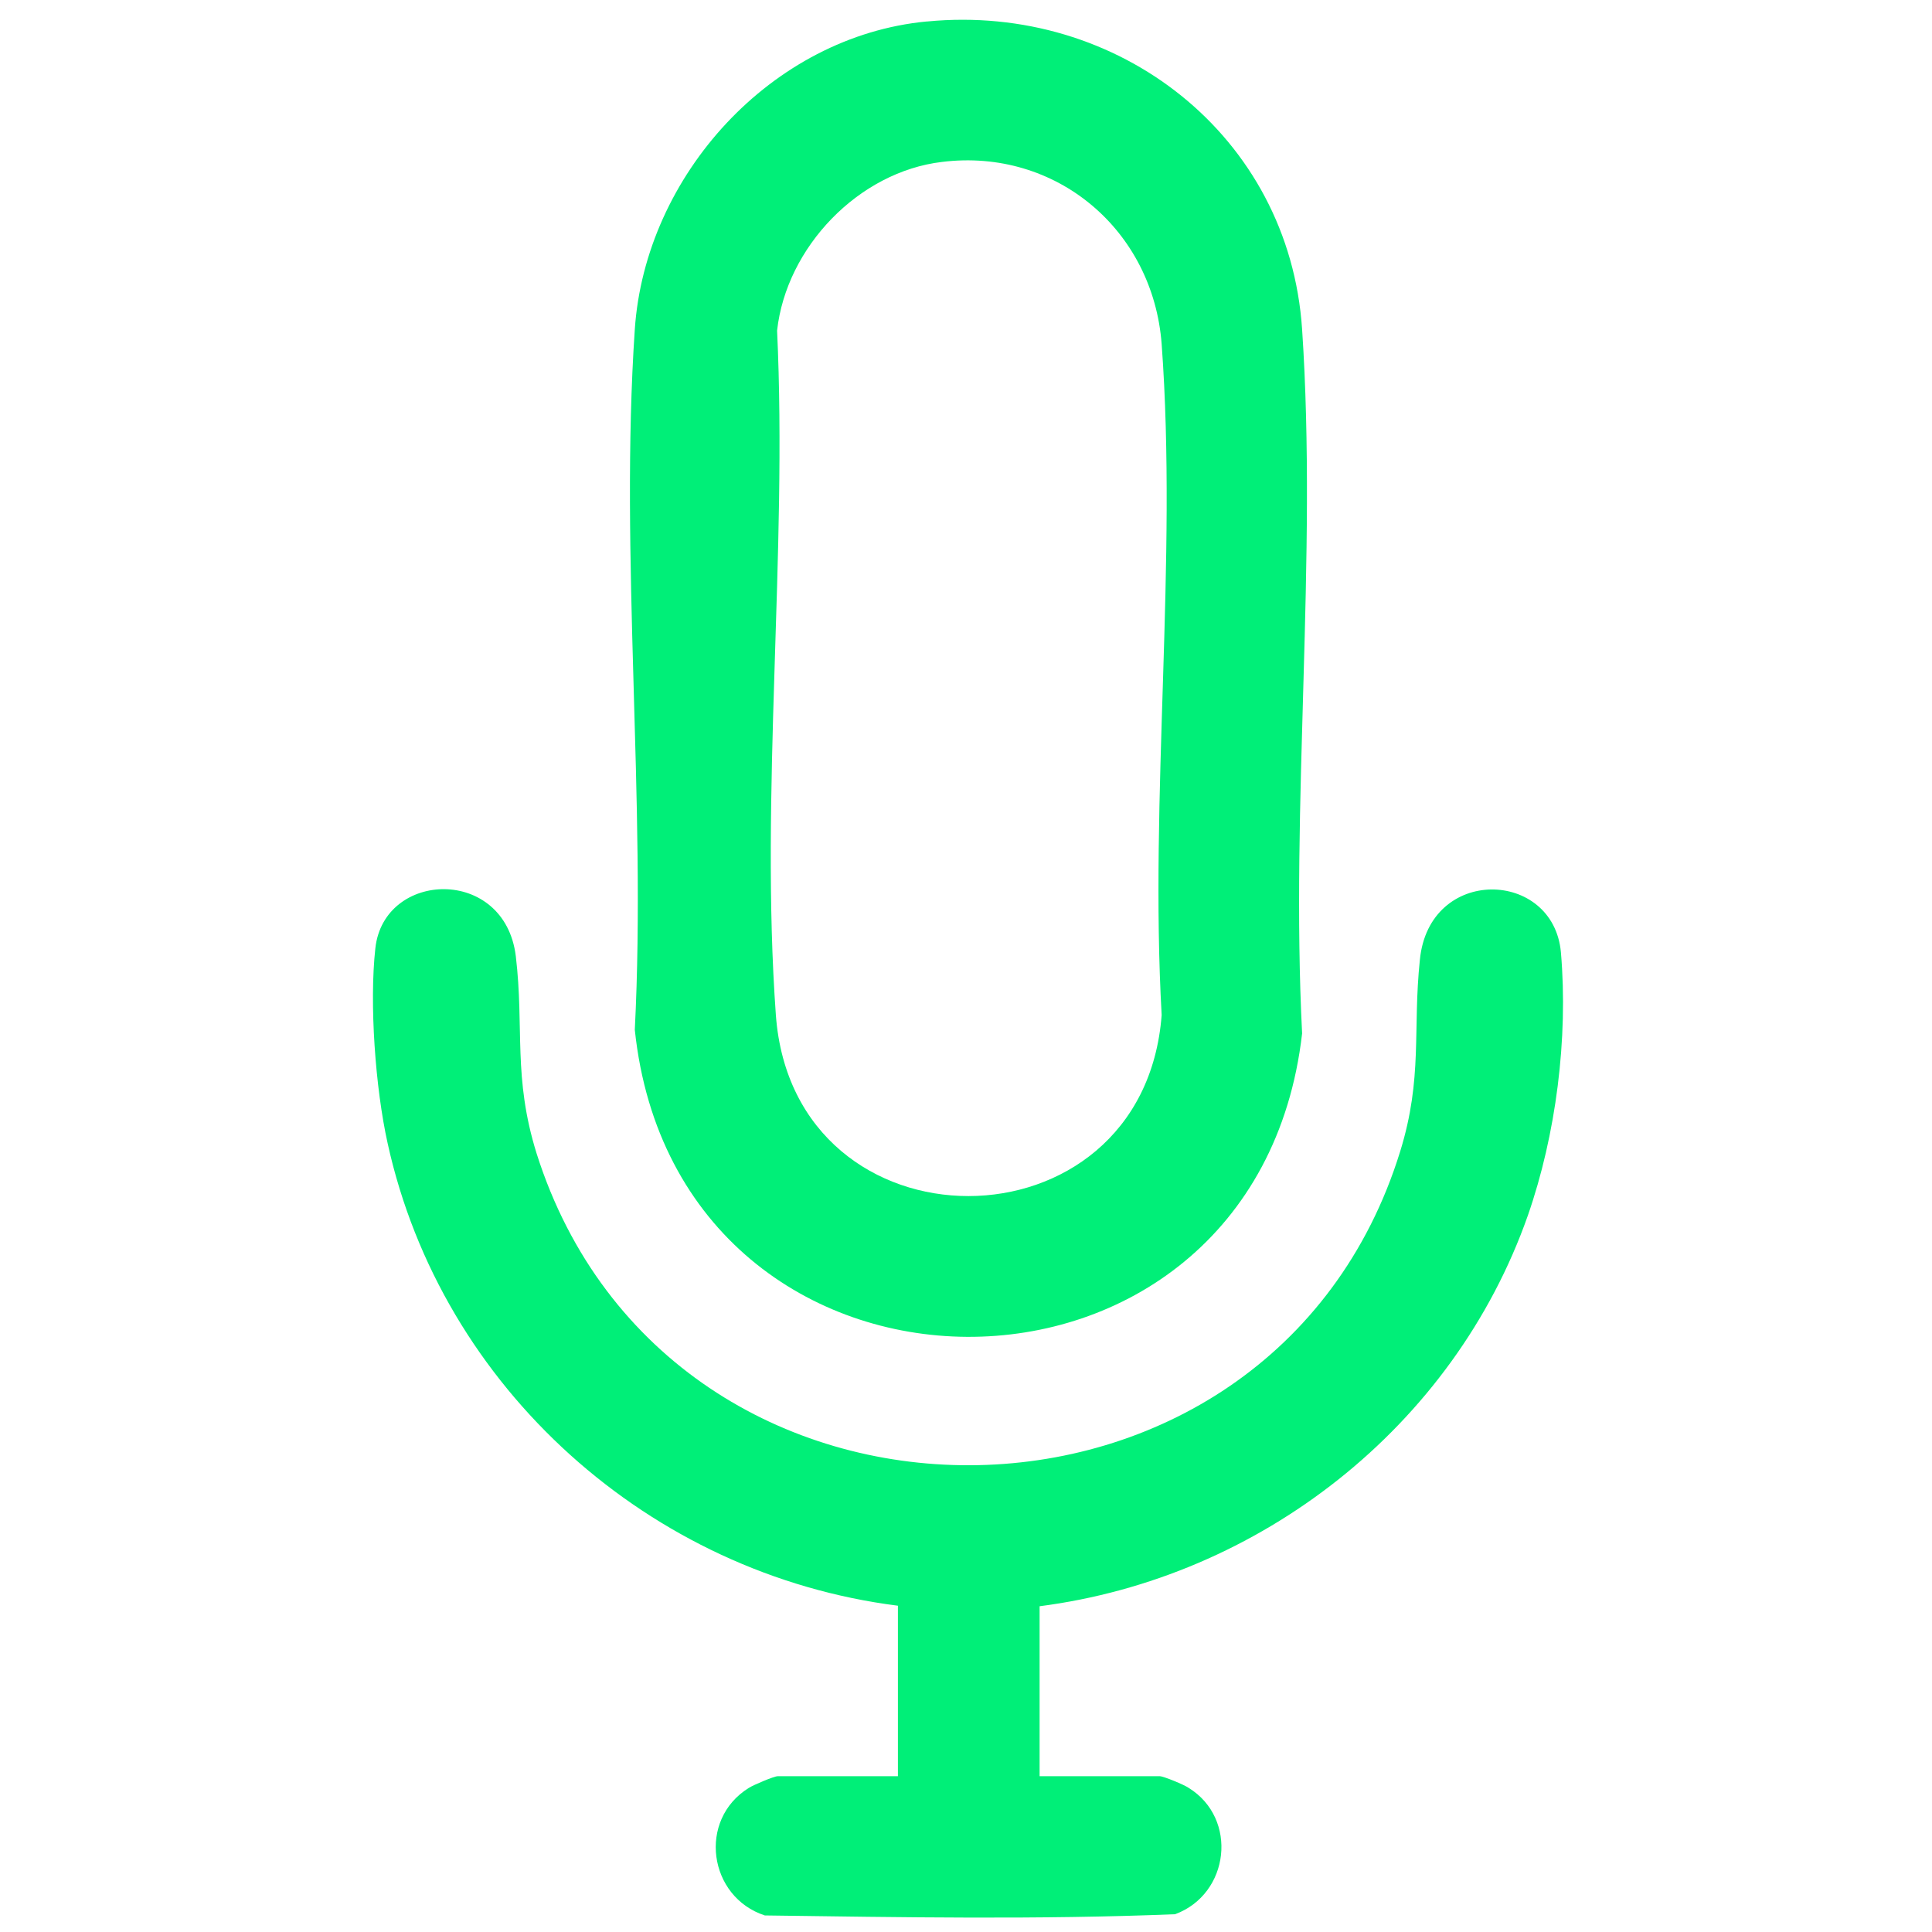 <?xml version="1.0" encoding="UTF-8"?>
<svg id="Layer_1" data-name="Layer 1" xmlns="http://www.w3.org/2000/svg" viewBox="0 0 31.5 31.5">
  <defs>
    <style>
      .cls-1 {
        fill: #00ef78;
      }
    </style>
  </defs>
  <g id="x4KL7v">
    <g>
      <path class="cls-1" d="M15.12.35c3.11-.3,5.9,1.86,6.11,5.02.25,3.73-.19,7.73,0,11.48-.76,6.63-10.18,6.58-10.88-.06.19-3.74-.25-7.71,0-11.42.17-2.51,2.23-4.78,4.76-5.02ZM15.36,2.64c-1.36.16-2.54,1.39-2.69,2.75.17,3.63-.28,7.56-.02,11.16.29,3.94,5.99,3.93,6.29,0-.2-3.56.26-7.41,0-10.94-.14-1.86-1.72-3.2-3.58-2.97Z"/>
      <path class="cls-1" d="M16.95,26.18v2.78h1.96c.06,0,.4.14.47.19.81.5.67,1.73-.22,2.06-2.22.09-4.46.05-6.69.02-.92-.3-1.1-1.56-.26-2.08.08-.05.41-.19.47-.19h1.96v-2.78c-4.04-.51-7.44-3.54-8.32-7.54-.2-.9-.3-2.28-.2-3.18.14-1.27,2.11-1.34,2.29.13.14,1.18-.05,1.97.34,3.22,2.16,6.8,11.98,6.76,14.08-.04.37-1.2.2-1.97.32-3.12.15-1.54,2.18-1.48,2.3-.12.12,1.4-.08,2.97-.54,4.29-1.21,3.44-4.37,5.91-7.97,6.37Z"/>
    </g>
  </g>
</svg>